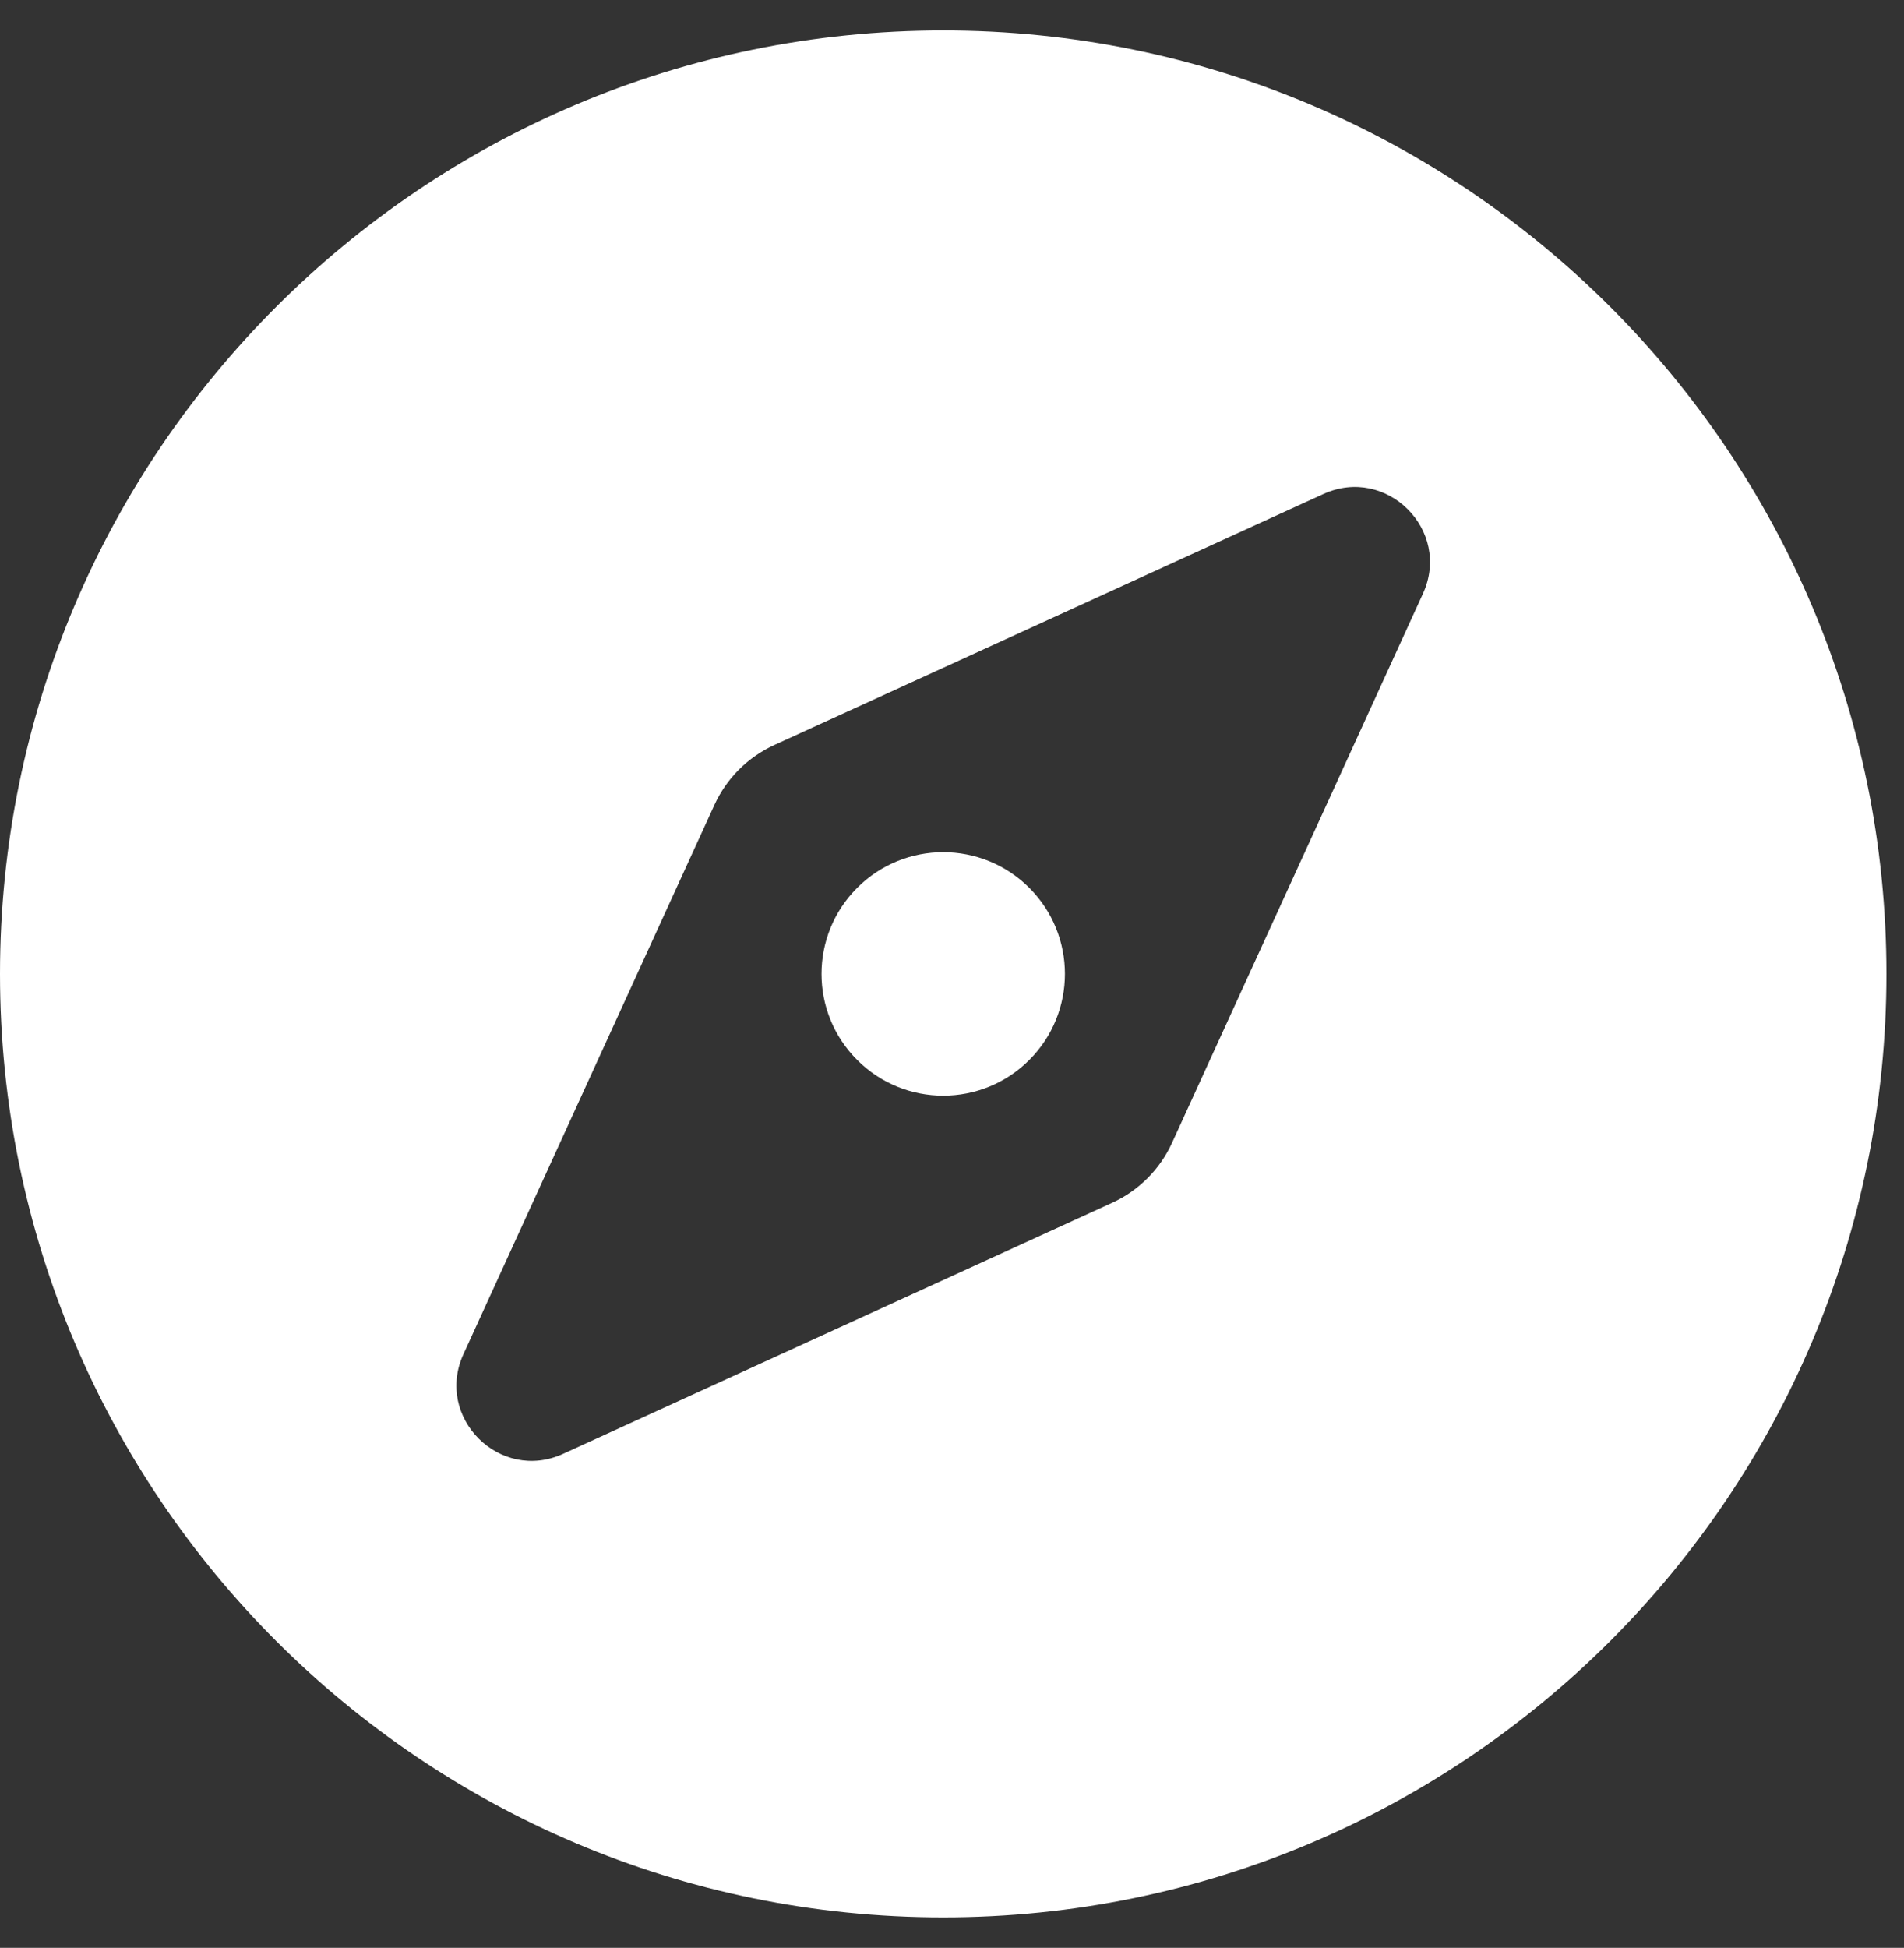 <svg width="44" height="45" viewBox="0 0 44 45" fill="none" xmlns="http://www.w3.org/2000/svg">
<rect x="0" y="0" width="44" height="45" fill="#333333" stroke="none"/>
<g clip-path="url(#clip0)">
<path d="M19.809 20.511C18.71 21.61 18.71 23.39 19.809 24.488C20.907 25.587 22.688 25.587 23.786 24.488C24.884 23.39 24.884 21.609 23.786 20.511C22.687 19.413 20.907 19.413 19.809 20.511ZM21.797 0.703C9.758 0.703 0 10.462 0 22.5C0 34.538 9.758 44.297 21.797 44.297C33.835 44.297 43.594 34.538 43.594 22.5C43.594 10.462 33.835 0.703 21.797 0.703ZM32.883 13.715L27.085 26.402C26.805 27.016 26.313 27.508 25.699 27.788L13.013 33.587C11.55 34.255 10.041 32.747 10.71 31.284L16.509 18.597C16.79 17.983 17.282 17.491 17.895 17.211L30.581 11.413C32.045 10.745 33.552 12.252 32.883 13.715V13.715Z" fill="white"/>
</g>
<defs>
<clipPath id="clip0">
<rect width="43.594" height="45" fill="white"/>
</clipPath>
</defs>
</svg>
